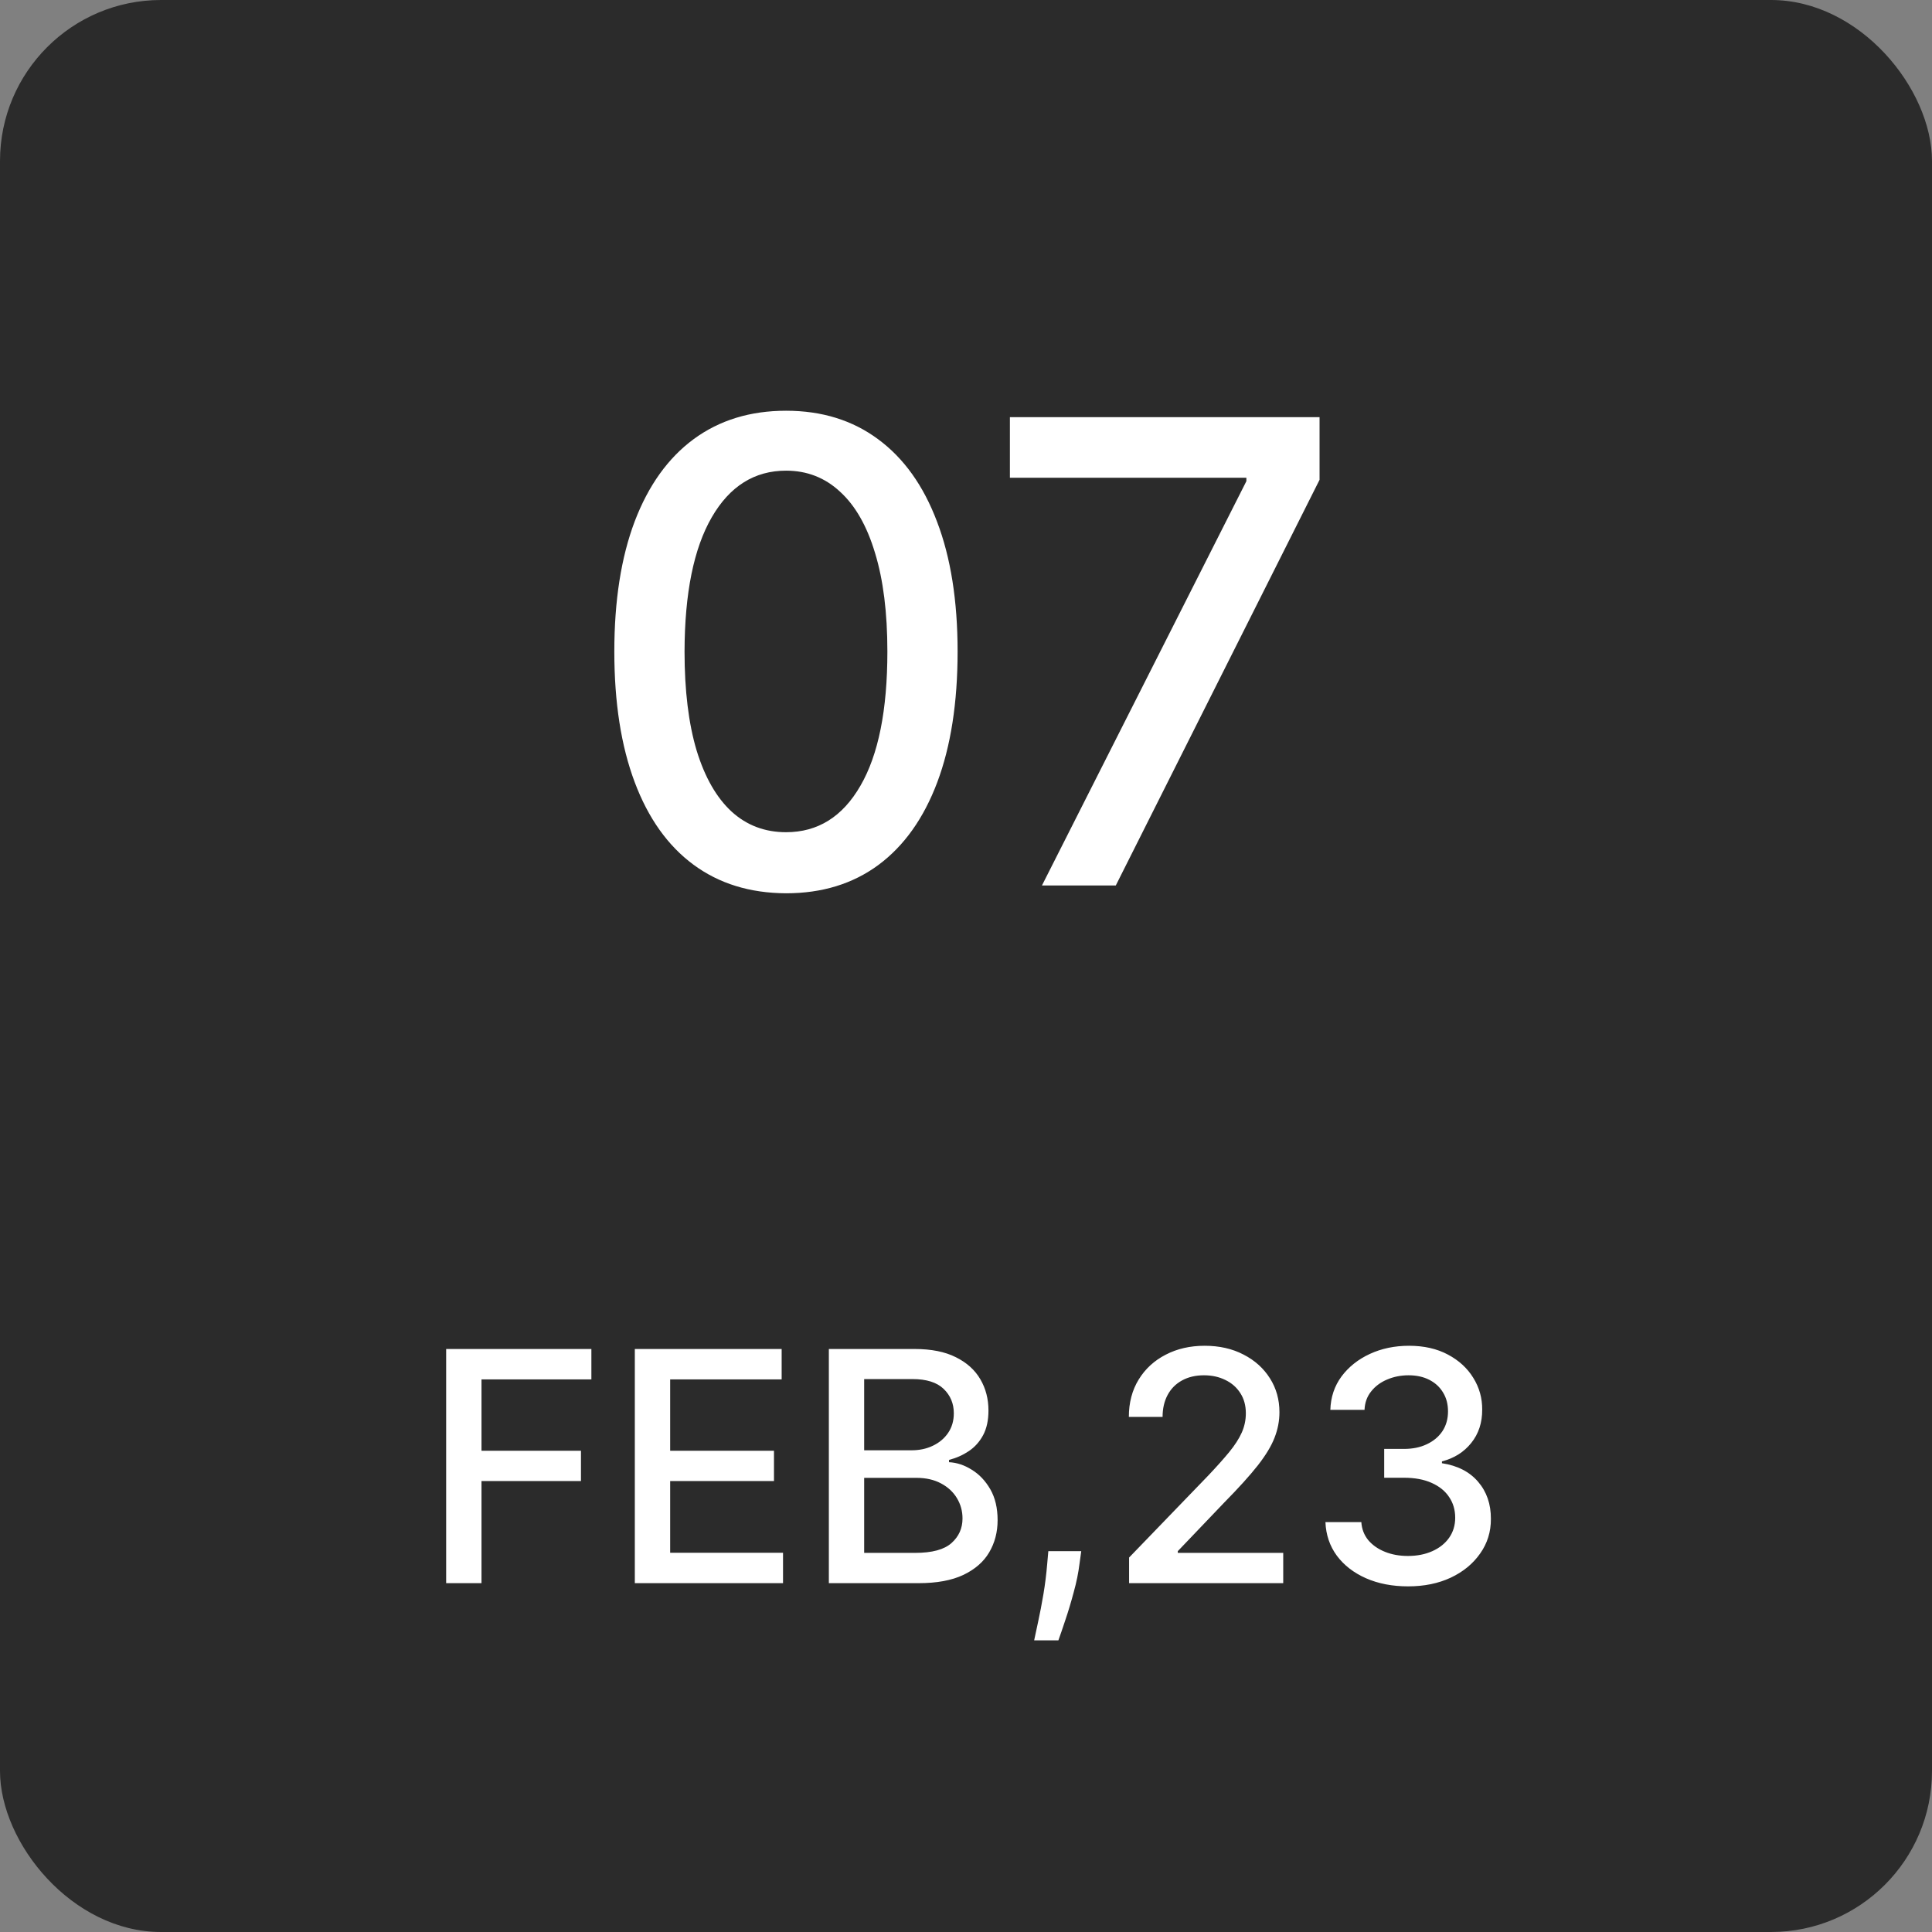 <svg width="72" height="72" viewBox="0 0 72 72" fill="none" xmlns="http://www.w3.org/2000/svg">
<rect x="0" y="0" width="72" height="72" fill="#808080" stroke="none"/>
<rect width="72" height="72" rx="6" fill="#2B2B2B"/>
<path d="M29.295 33.29C27.948 33.284 26.798 32.929 25.843 32.224C24.889 31.52 24.158 30.494 23.653 29.148C23.147 27.801 22.894 26.179 22.894 24.281C22.894 22.389 23.147 20.773 23.653 19.432C24.164 18.091 24.897 17.068 25.852 16.364C26.812 15.659 27.959 15.307 29.295 15.307C30.63 15.307 31.775 15.662 32.729 16.372C33.684 17.077 34.414 18.099 34.92 19.44C35.431 20.776 35.687 22.389 35.687 24.281C35.687 26.185 35.434 27.81 34.928 29.156C34.423 30.497 33.693 31.523 32.738 32.233C31.783 32.938 30.636 33.29 29.295 33.29ZM29.295 31.014C30.477 31.014 31.4 30.438 32.065 29.284C32.735 28.131 33.07 26.463 33.07 24.281C33.07 22.832 32.917 21.608 32.61 20.608C32.309 19.602 31.874 18.841 31.306 18.324C30.744 17.801 30.073 17.54 29.295 17.54C28.119 17.54 27.195 18.119 26.525 19.278C25.854 20.438 25.516 22.105 25.511 24.281C25.511 25.736 25.661 26.966 25.962 27.972C26.269 28.972 26.704 29.73 27.266 30.247C27.829 30.759 28.505 31.014 29.295 31.014ZM38.83 33L46.449 17.932V17.804H37.636V15.546H49.176V17.881L41.582 33H38.83Z" fill="white"/>
<path d="M16.627 59V50.273H22.039V51.406H17.944V54.065H21.651V55.195H17.944V59H16.627ZM23.658 59V50.273H29.13V51.406H24.975V54.065H28.844V55.195H24.975V57.867H29.181V59H23.658ZM30.889 59V50.273H34.084C34.704 50.273 35.217 50.375 35.623 50.58C36.029 50.781 36.333 51.055 36.535 51.402C36.736 51.746 36.837 52.133 36.837 52.565C36.837 52.929 36.771 53.236 36.637 53.486C36.504 53.733 36.325 53.932 36.1 54.082C35.879 54.23 35.634 54.338 35.367 54.406V54.492C35.657 54.506 35.94 54.599 36.215 54.773C36.494 54.943 36.724 55.186 36.906 55.501C37.087 55.817 37.178 56.2 37.178 56.652C37.178 57.098 37.073 57.499 36.863 57.854C36.656 58.206 36.334 58.486 35.9 58.693C35.465 58.898 34.91 59 34.234 59H30.889ZM32.205 57.871H34.106C34.736 57.871 35.188 57.749 35.461 57.504C35.734 57.26 35.87 56.955 35.87 56.588C35.87 56.312 35.8 56.06 35.661 55.83C35.522 55.599 35.323 55.416 35.065 55.28C34.809 55.144 34.505 55.075 34.153 55.075H32.205V57.871ZM32.205 54.048H33.969C34.265 54.048 34.531 53.992 34.766 53.878C35.005 53.764 35.194 53.605 35.333 53.401C35.475 53.193 35.546 52.949 35.546 52.668C35.546 52.307 35.42 52.004 35.167 51.76C34.914 51.516 34.526 51.394 34.004 51.394H32.205V54.048ZM40.295 57.807L40.231 58.271C40.189 58.612 40.117 58.967 40.014 59.337C39.915 59.709 39.811 60.054 39.703 60.372C39.598 60.69 39.511 60.943 39.443 61.131H38.54C38.577 60.955 38.628 60.716 38.693 60.415C38.758 60.117 38.822 59.783 38.885 59.413C38.947 59.044 38.994 58.668 39.026 58.284L39.068 57.807H40.295ZM42.078 59V58.045L45.031 54.986C45.346 54.653 45.606 54.362 45.811 54.112C46.018 53.859 46.173 53.619 46.275 53.392C46.377 53.165 46.429 52.923 46.429 52.668C46.429 52.378 46.36 52.128 46.224 51.918C46.088 51.705 45.902 51.541 45.666 51.428C45.43 51.311 45.164 51.253 44.869 51.253C44.556 51.253 44.284 51.317 44.051 51.445C43.818 51.572 43.639 51.753 43.514 51.986C43.389 52.219 43.326 52.492 43.326 52.804H42.069C42.069 52.273 42.191 51.808 42.436 51.41C42.68 51.013 43.015 50.705 43.441 50.486C43.867 50.264 44.352 50.153 44.895 50.153C45.443 50.153 45.926 50.263 46.343 50.481C46.764 50.697 47.092 50.993 47.328 51.368C47.564 51.74 47.681 52.16 47.681 52.629C47.681 52.953 47.62 53.27 47.498 53.58C47.379 53.889 47.17 54.234 46.872 54.615C46.574 54.993 46.159 55.452 45.627 55.992L43.893 57.807V57.871H47.822V59H42.078ZM52.475 59.119C51.89 59.119 51.367 59.019 50.907 58.817C50.45 58.615 50.088 58.335 49.821 57.977C49.556 57.617 49.414 57.199 49.395 56.724H50.733C50.75 56.983 50.836 57.207 50.992 57.398C51.152 57.585 51.359 57.73 51.615 57.832C51.87 57.935 52.154 57.986 52.467 57.986C52.811 57.986 53.115 57.926 53.379 57.807C53.646 57.688 53.855 57.521 54.005 57.308C54.156 57.092 54.231 56.844 54.231 56.562C54.231 56.27 54.156 56.013 54.005 55.791C53.858 55.567 53.64 55.391 53.353 55.263C53.069 55.135 52.725 55.071 52.322 55.071H51.585V53.997H52.322C52.646 53.997 52.93 53.939 53.174 53.822C53.422 53.706 53.615 53.544 53.754 53.337C53.893 53.126 53.963 52.881 53.963 52.599C53.963 52.33 53.902 52.095 53.779 51.896C53.66 51.695 53.49 51.537 53.268 51.423C53.049 51.31 52.791 51.253 52.492 51.253C52.209 51.253 51.943 51.305 51.696 51.41C51.451 51.513 51.252 51.66 51.099 51.854C50.946 52.044 50.863 52.273 50.852 52.54H49.578C49.592 52.068 49.731 51.653 49.995 51.295C50.262 50.938 50.615 50.658 51.052 50.456C51.49 50.254 51.975 50.153 52.51 50.153C53.069 50.153 53.552 50.263 53.959 50.481C54.367 50.697 54.683 50.986 54.904 51.347C55.129 51.707 55.24 52.102 55.237 52.531C55.24 53.02 55.103 53.435 54.828 53.776C54.555 54.117 54.191 54.345 53.737 54.462V54.53C54.316 54.618 54.765 54.848 55.084 55.22C55.404 55.592 55.564 56.054 55.561 56.605C55.564 57.085 55.43 57.516 55.16 57.896C54.893 58.277 54.528 58.577 54.065 58.795C53.602 59.011 53.072 59.119 52.475 59.119Z" fill="white"/>
</svg>
